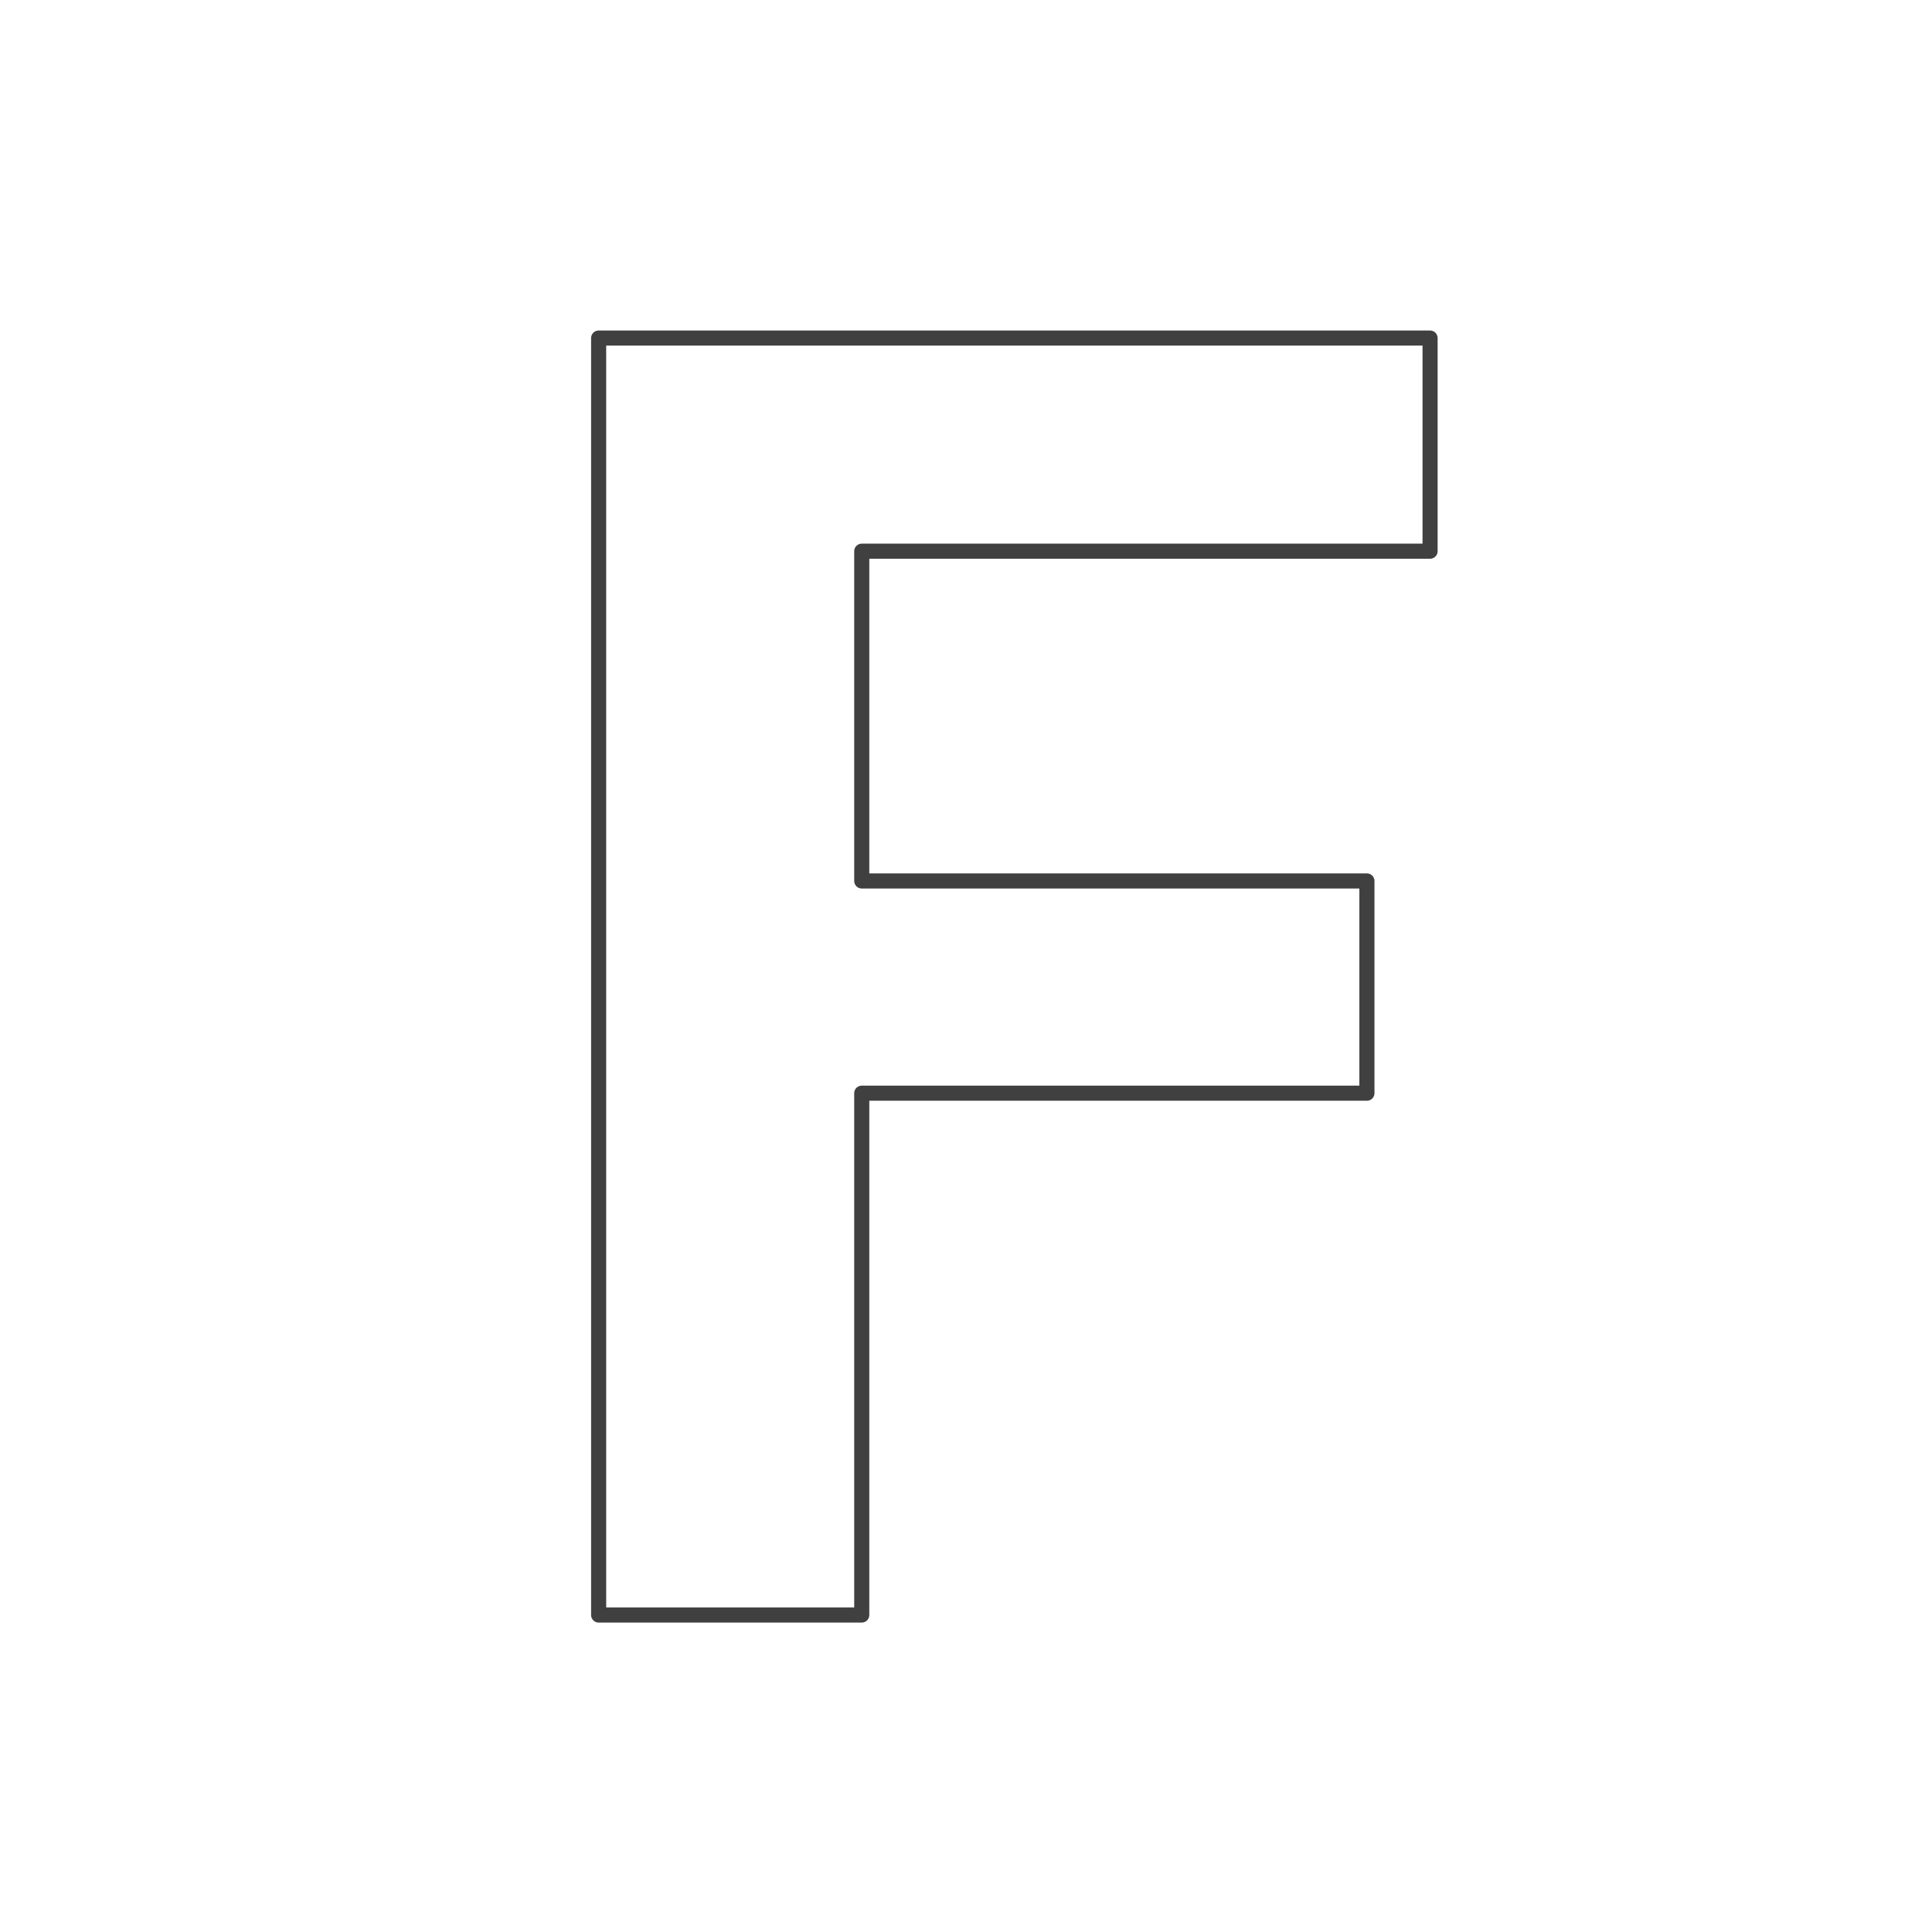 <svg xmlns="http://www.w3.org/2000/svg" width="128" height="128" viewBox="0 0 128 128">
  <polygon fill="none" stroke="#404040" stroke-linecap="round" stroke-linejoin="round" points="90.562 72.427 57.093 72.427 57.093 107 39.662 107 39.662 22.398 94.746 22.398 94.746 36.518 57.093 36.518 57.093 58.366 90.562 58.366"/>
</svg>
